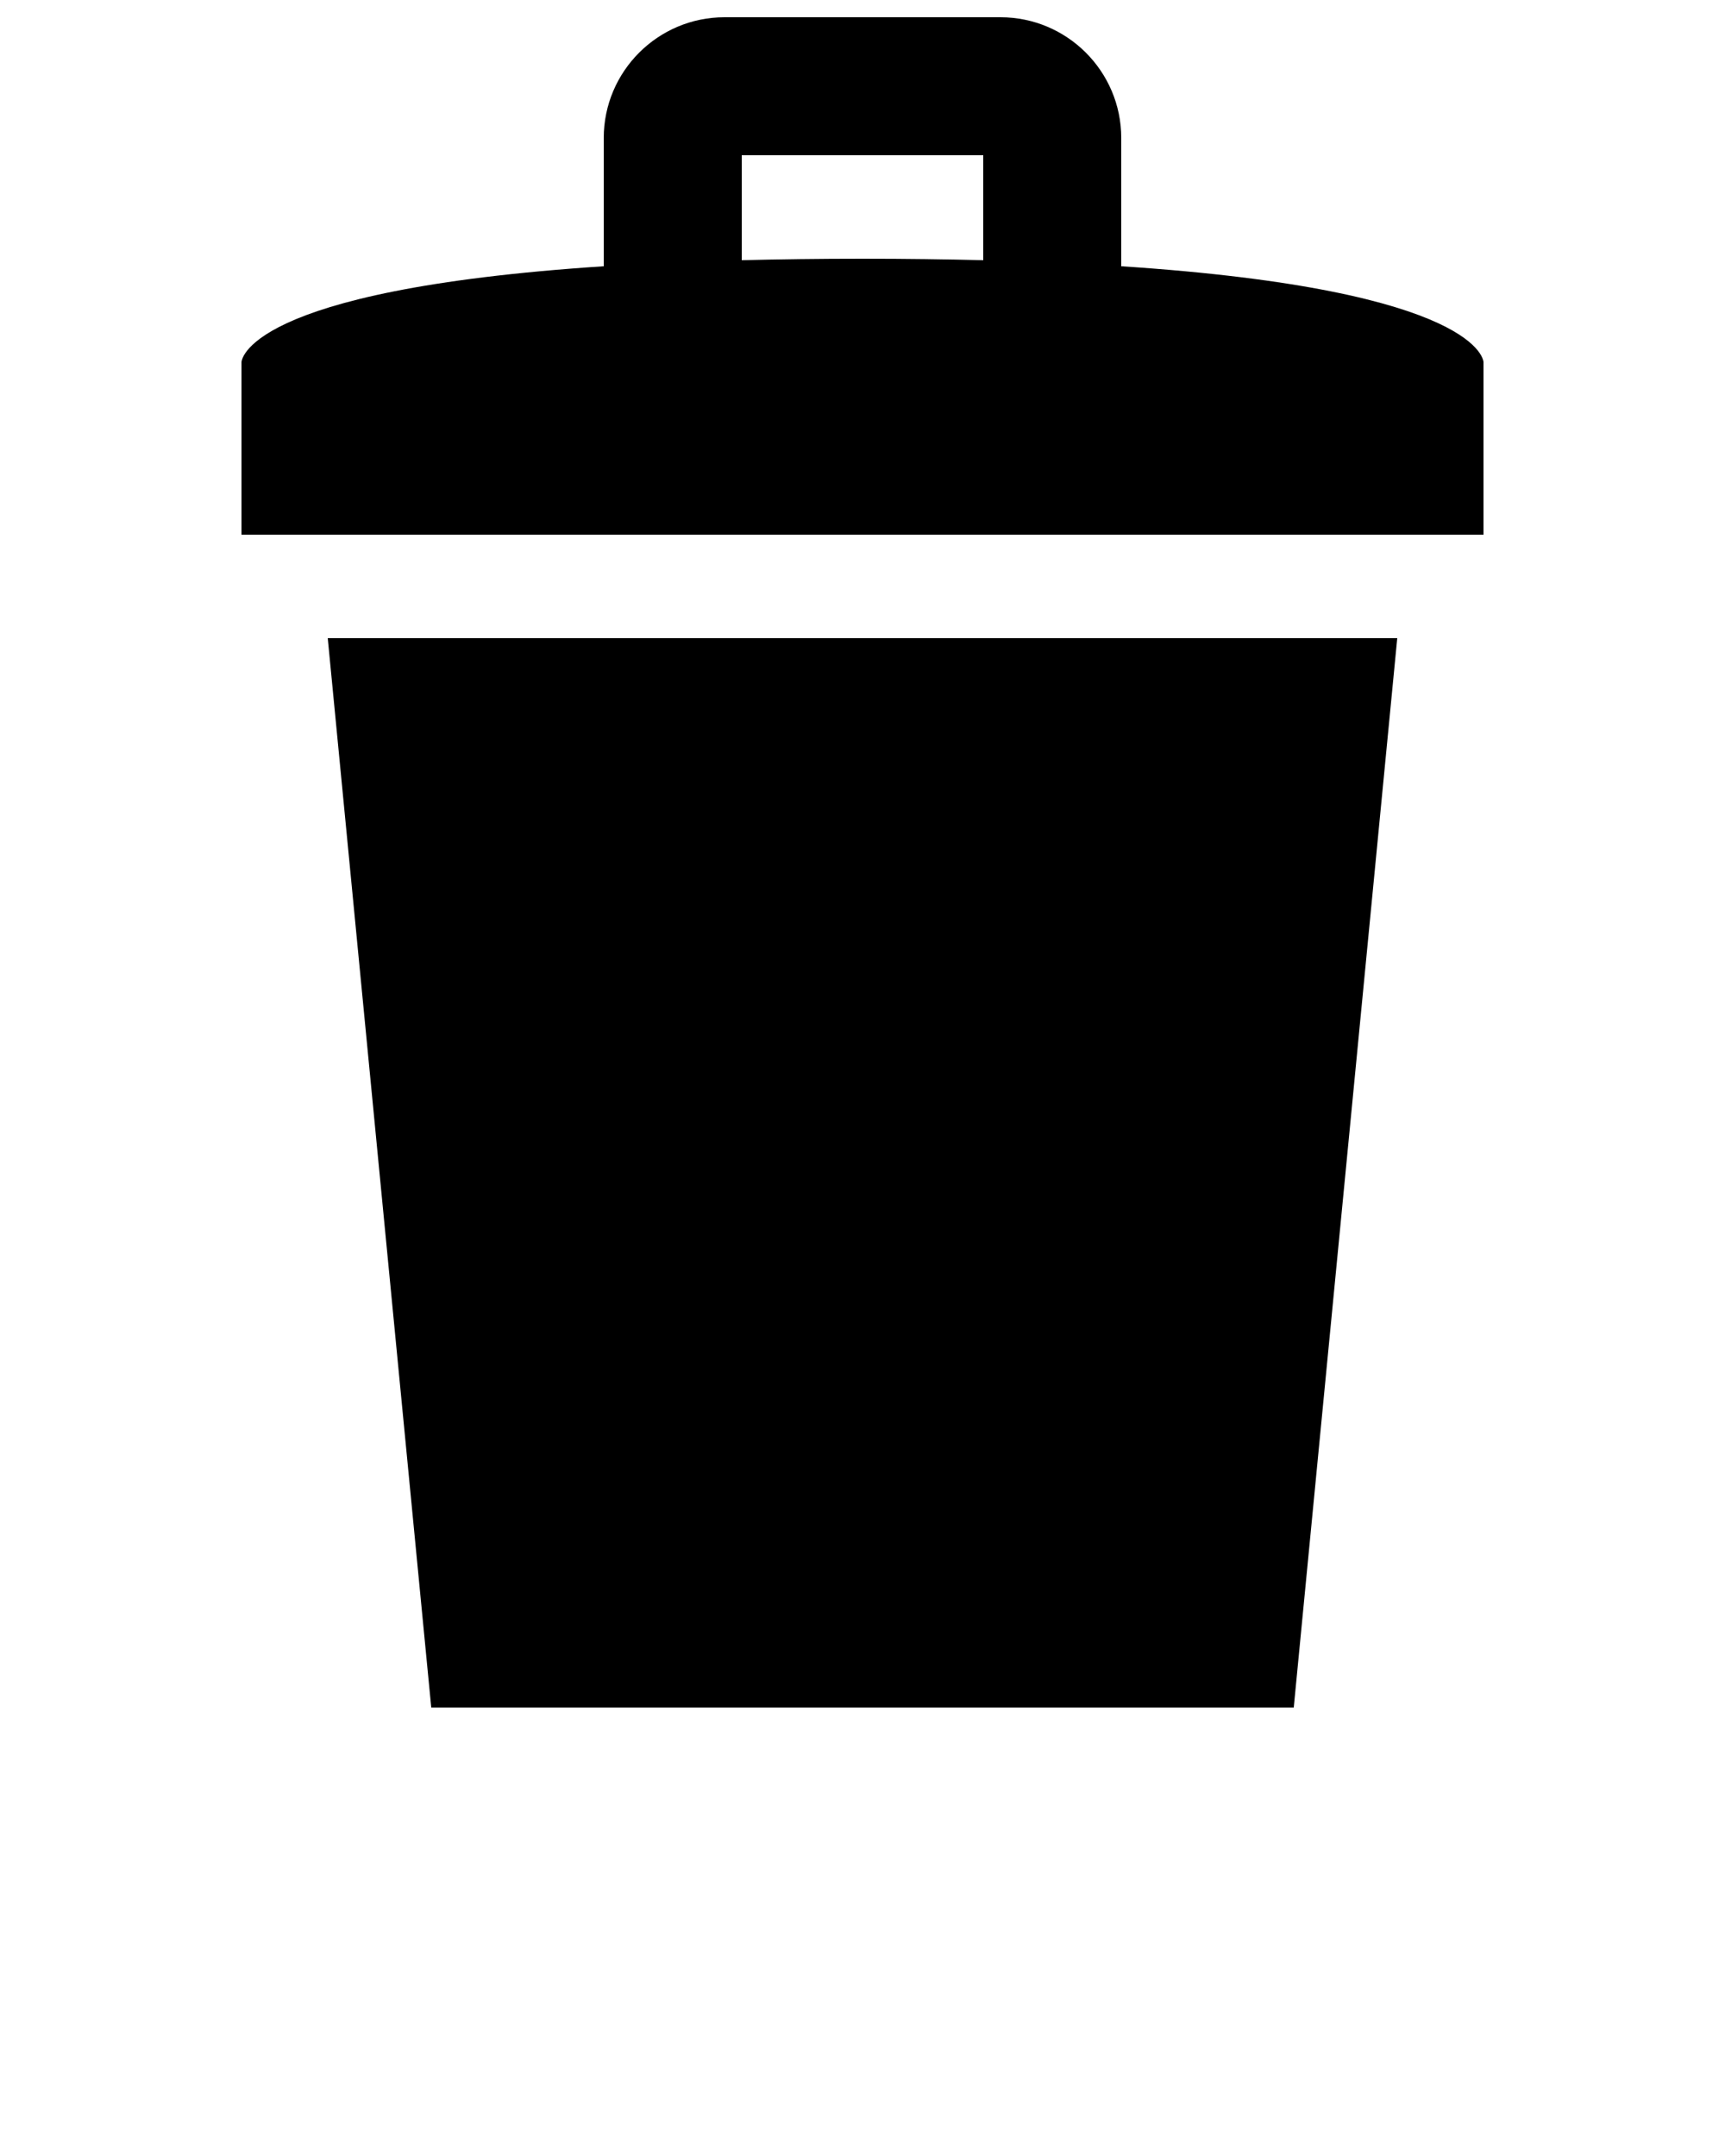 <svg xmlns="http://www.w3.org/2000/svg" xmlns:xlink="http://www.w3.org/1999/xlink" version="1.1" x="0px" y="0px" viewBox="0 0 100 125" enable-background="new 0 0 100 100" xml:space="preserve">
    <path d="M65,15.437V8c0-3.86-3.141-7-7-7H42c-3.86,0-7,3.14-7,7v7.437C14.017,16.816,14,21,14,21v10h72V21  C86,21,85.982,16.816,65,15.437z M43,9h14v6.086C54.828,15.032,52.51,15,50,15c-2.51,0-4.828,0.032-7,0.086V9z"/>
    <polygon points="19,37 25,99 75,99 81,37 "/>
</svg>